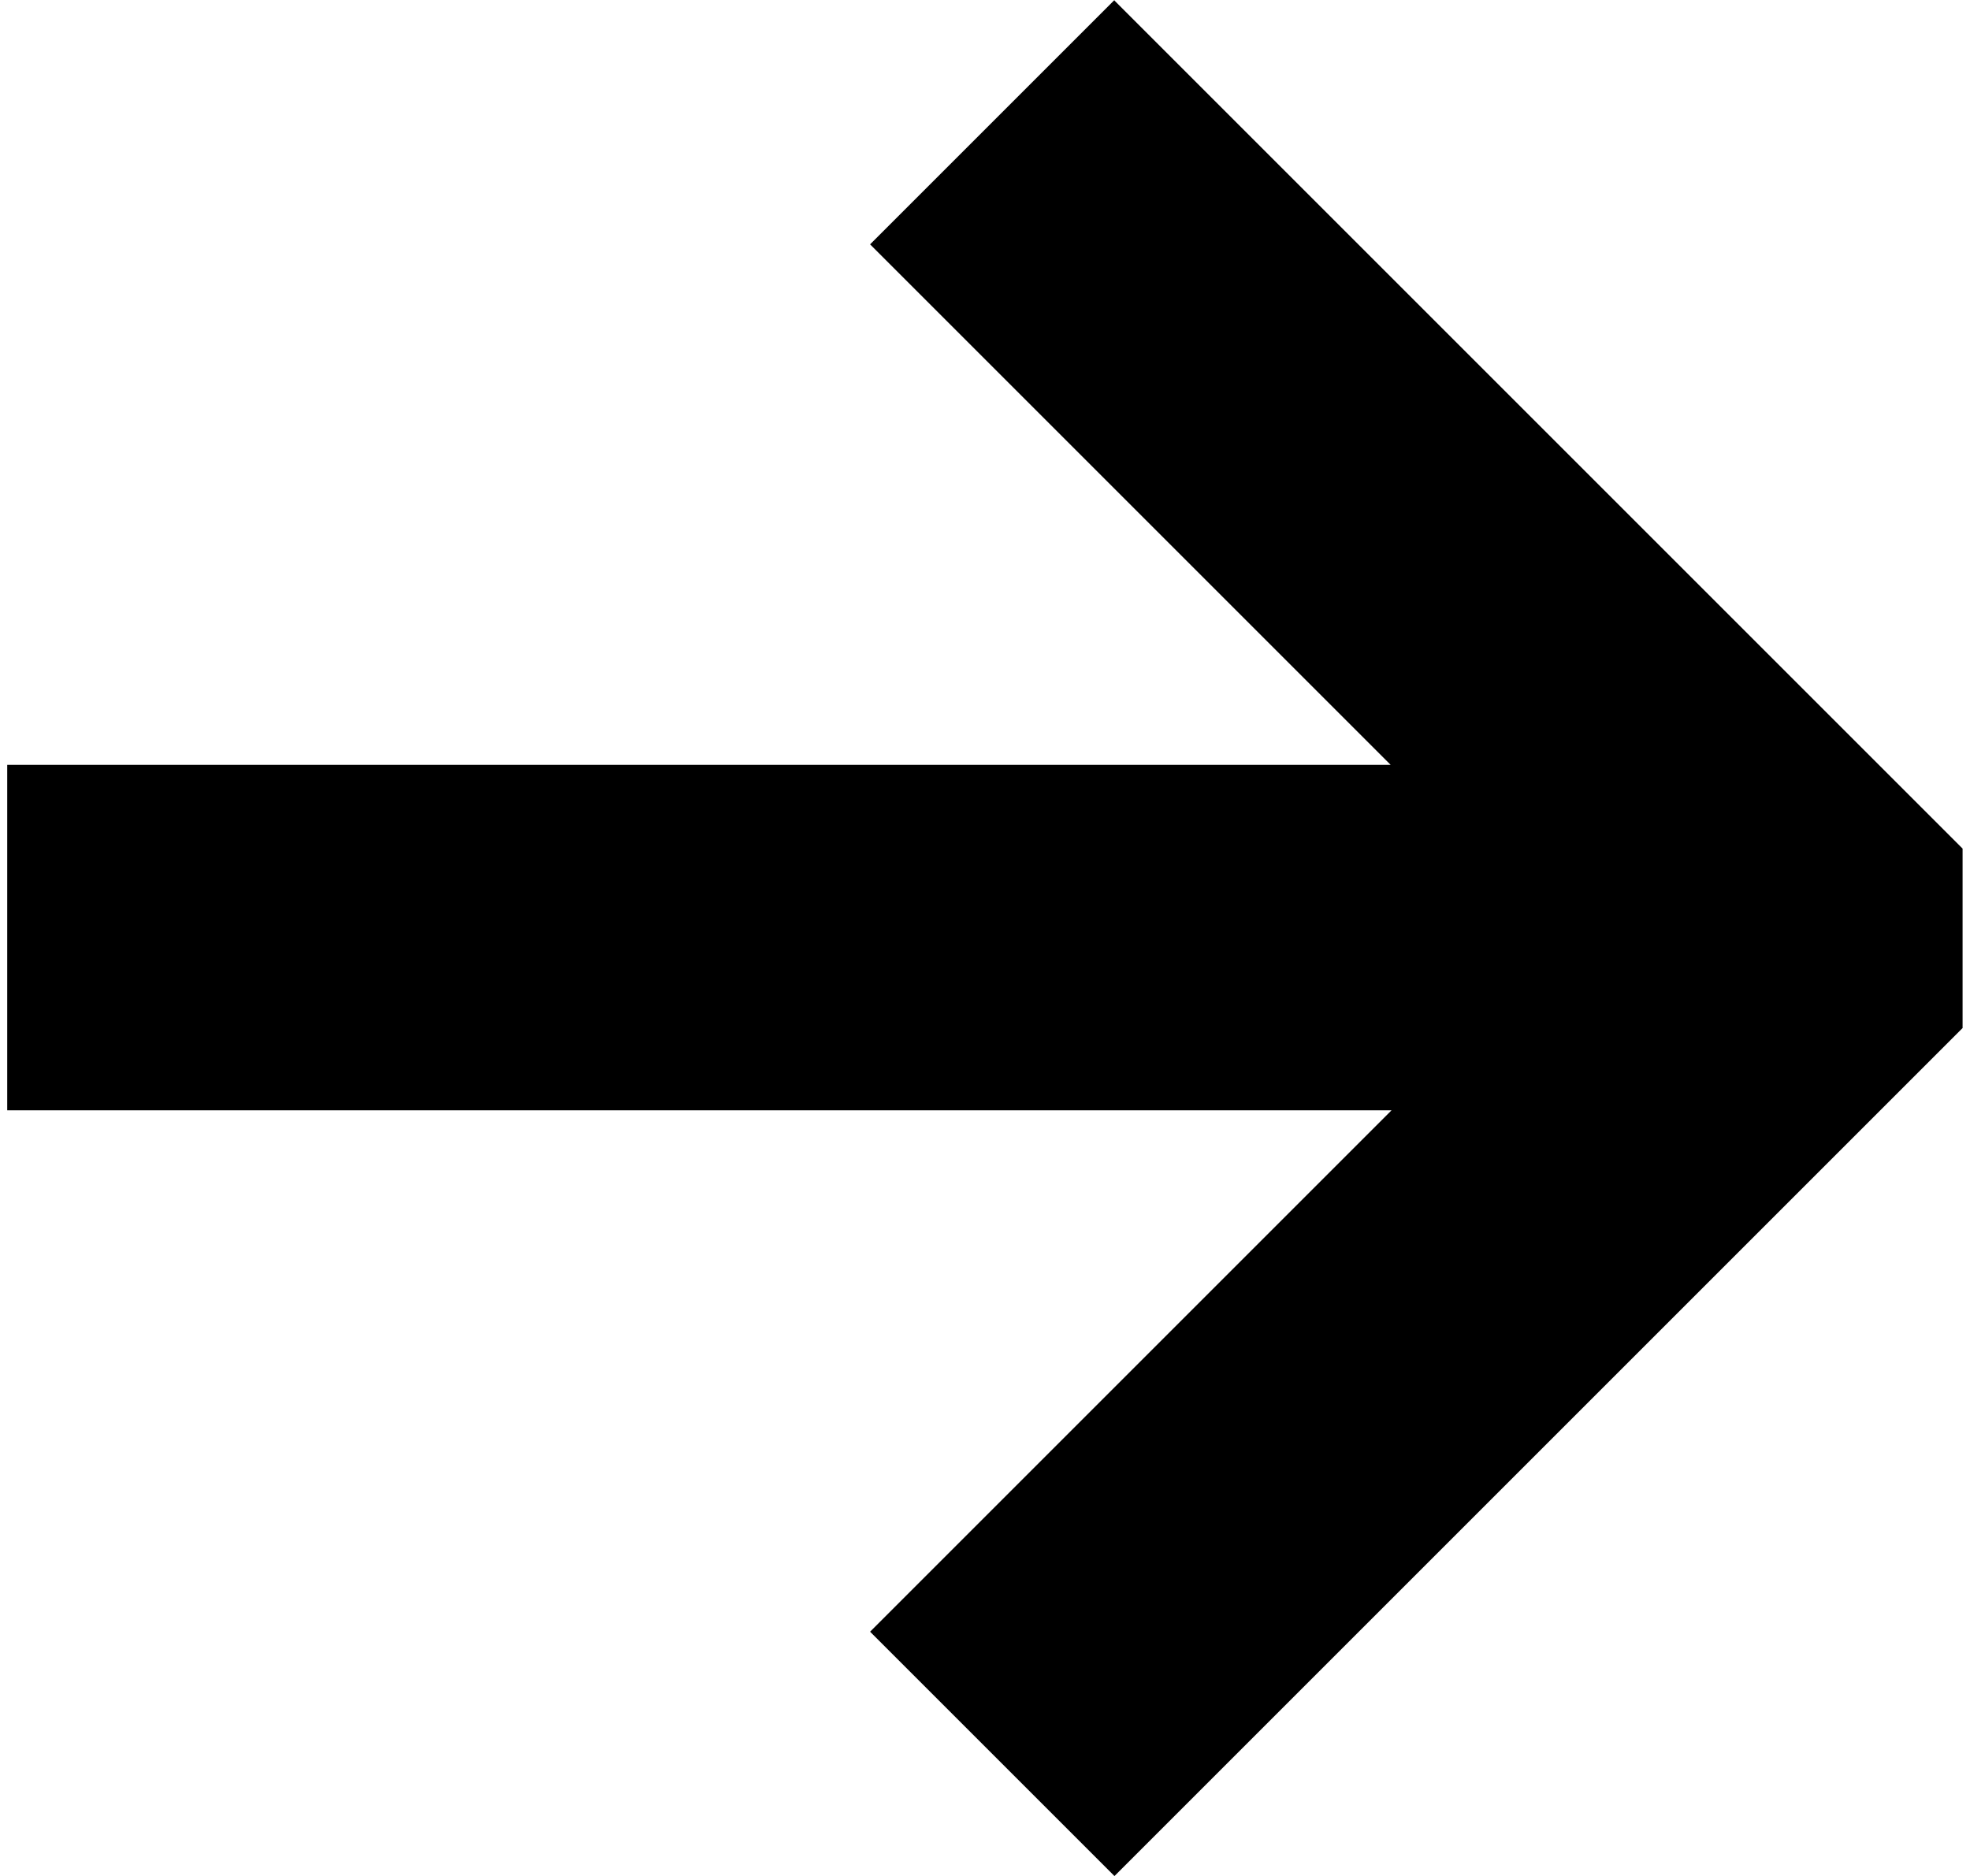 <?xml version="1.0" encoding="UTF-8" standalone="no"?>
<svg
   xmlns:dc="http://purl.org/dc/elements/1.1/"
   xmlns:cc="http://creativecommons.org/ns#"
   xmlns:rdf="http://www.w3.org/1999/02/22-rdf-syntax-ns#"
   xmlns:svg="http://www.w3.org/2000/svg"
   xmlns="http://www.w3.org/2000/svg"
   xmlns:sodipodi="http://sodipodi.sourceforge.net/DTD/sodipodi-0.dtd"
   xmlns:inkscape="http://www.inkscape.org/namespaces/inkscape"
   version="1.1"
   id="svg2"
   viewBox="0 0 21 20"
   height="20"
   width="21"
   sodipodi:docname="rarr.svg"
   inkscape:version="0.92.2 (5c3e80d, 2017-08-06)">
  <sodipodi:namedview
     pagecolor="#ffffff"
     bordercolor="#666666"
     borderopacity="1"
     objecttolerance="10"
     gridtolerance="10"
     guidetolerance="10"
     inkscape:pageopacity="0"
     inkscape:pageshadow="2"
     inkscape:window-width="1366"
     inkscape:window-height="768"
     id="namedview5888"
     showgrid="false"
     inkscape:zoom="2.7307323"
     inkscape:cx="105.25534"
     inkscape:cy="-8.1721603"
     inkscape:window-x="0"
     inkscape:window-y="0"
     inkscape:window-maximized="0"
     inkscape:current-layer="svg2" />
  <defs
     id="defs4" />
  <g
     transform="translate(-11.5,-1032.363)"
     id="layer1"
     style="fill:#000000">
    <path
       id="rect3336-6"
       d="m 23.38,1032.363 -2.605,2.605 5.549,5.549 H 11.577 v 3.683 h 14.757 l -5.559,5.559 2.605,2.605 9.043,-9.043 h -0.002 v -1.911 h 0.002 -0.002 l -5.04e-4,-5e-4 -9.041,-9.041 z"
       style="fill:#000000"
       inkscape:connector-curvature="0"
       sodipodi:nodetypes="cccccccccccccccc" />
  </g>
</svg>
